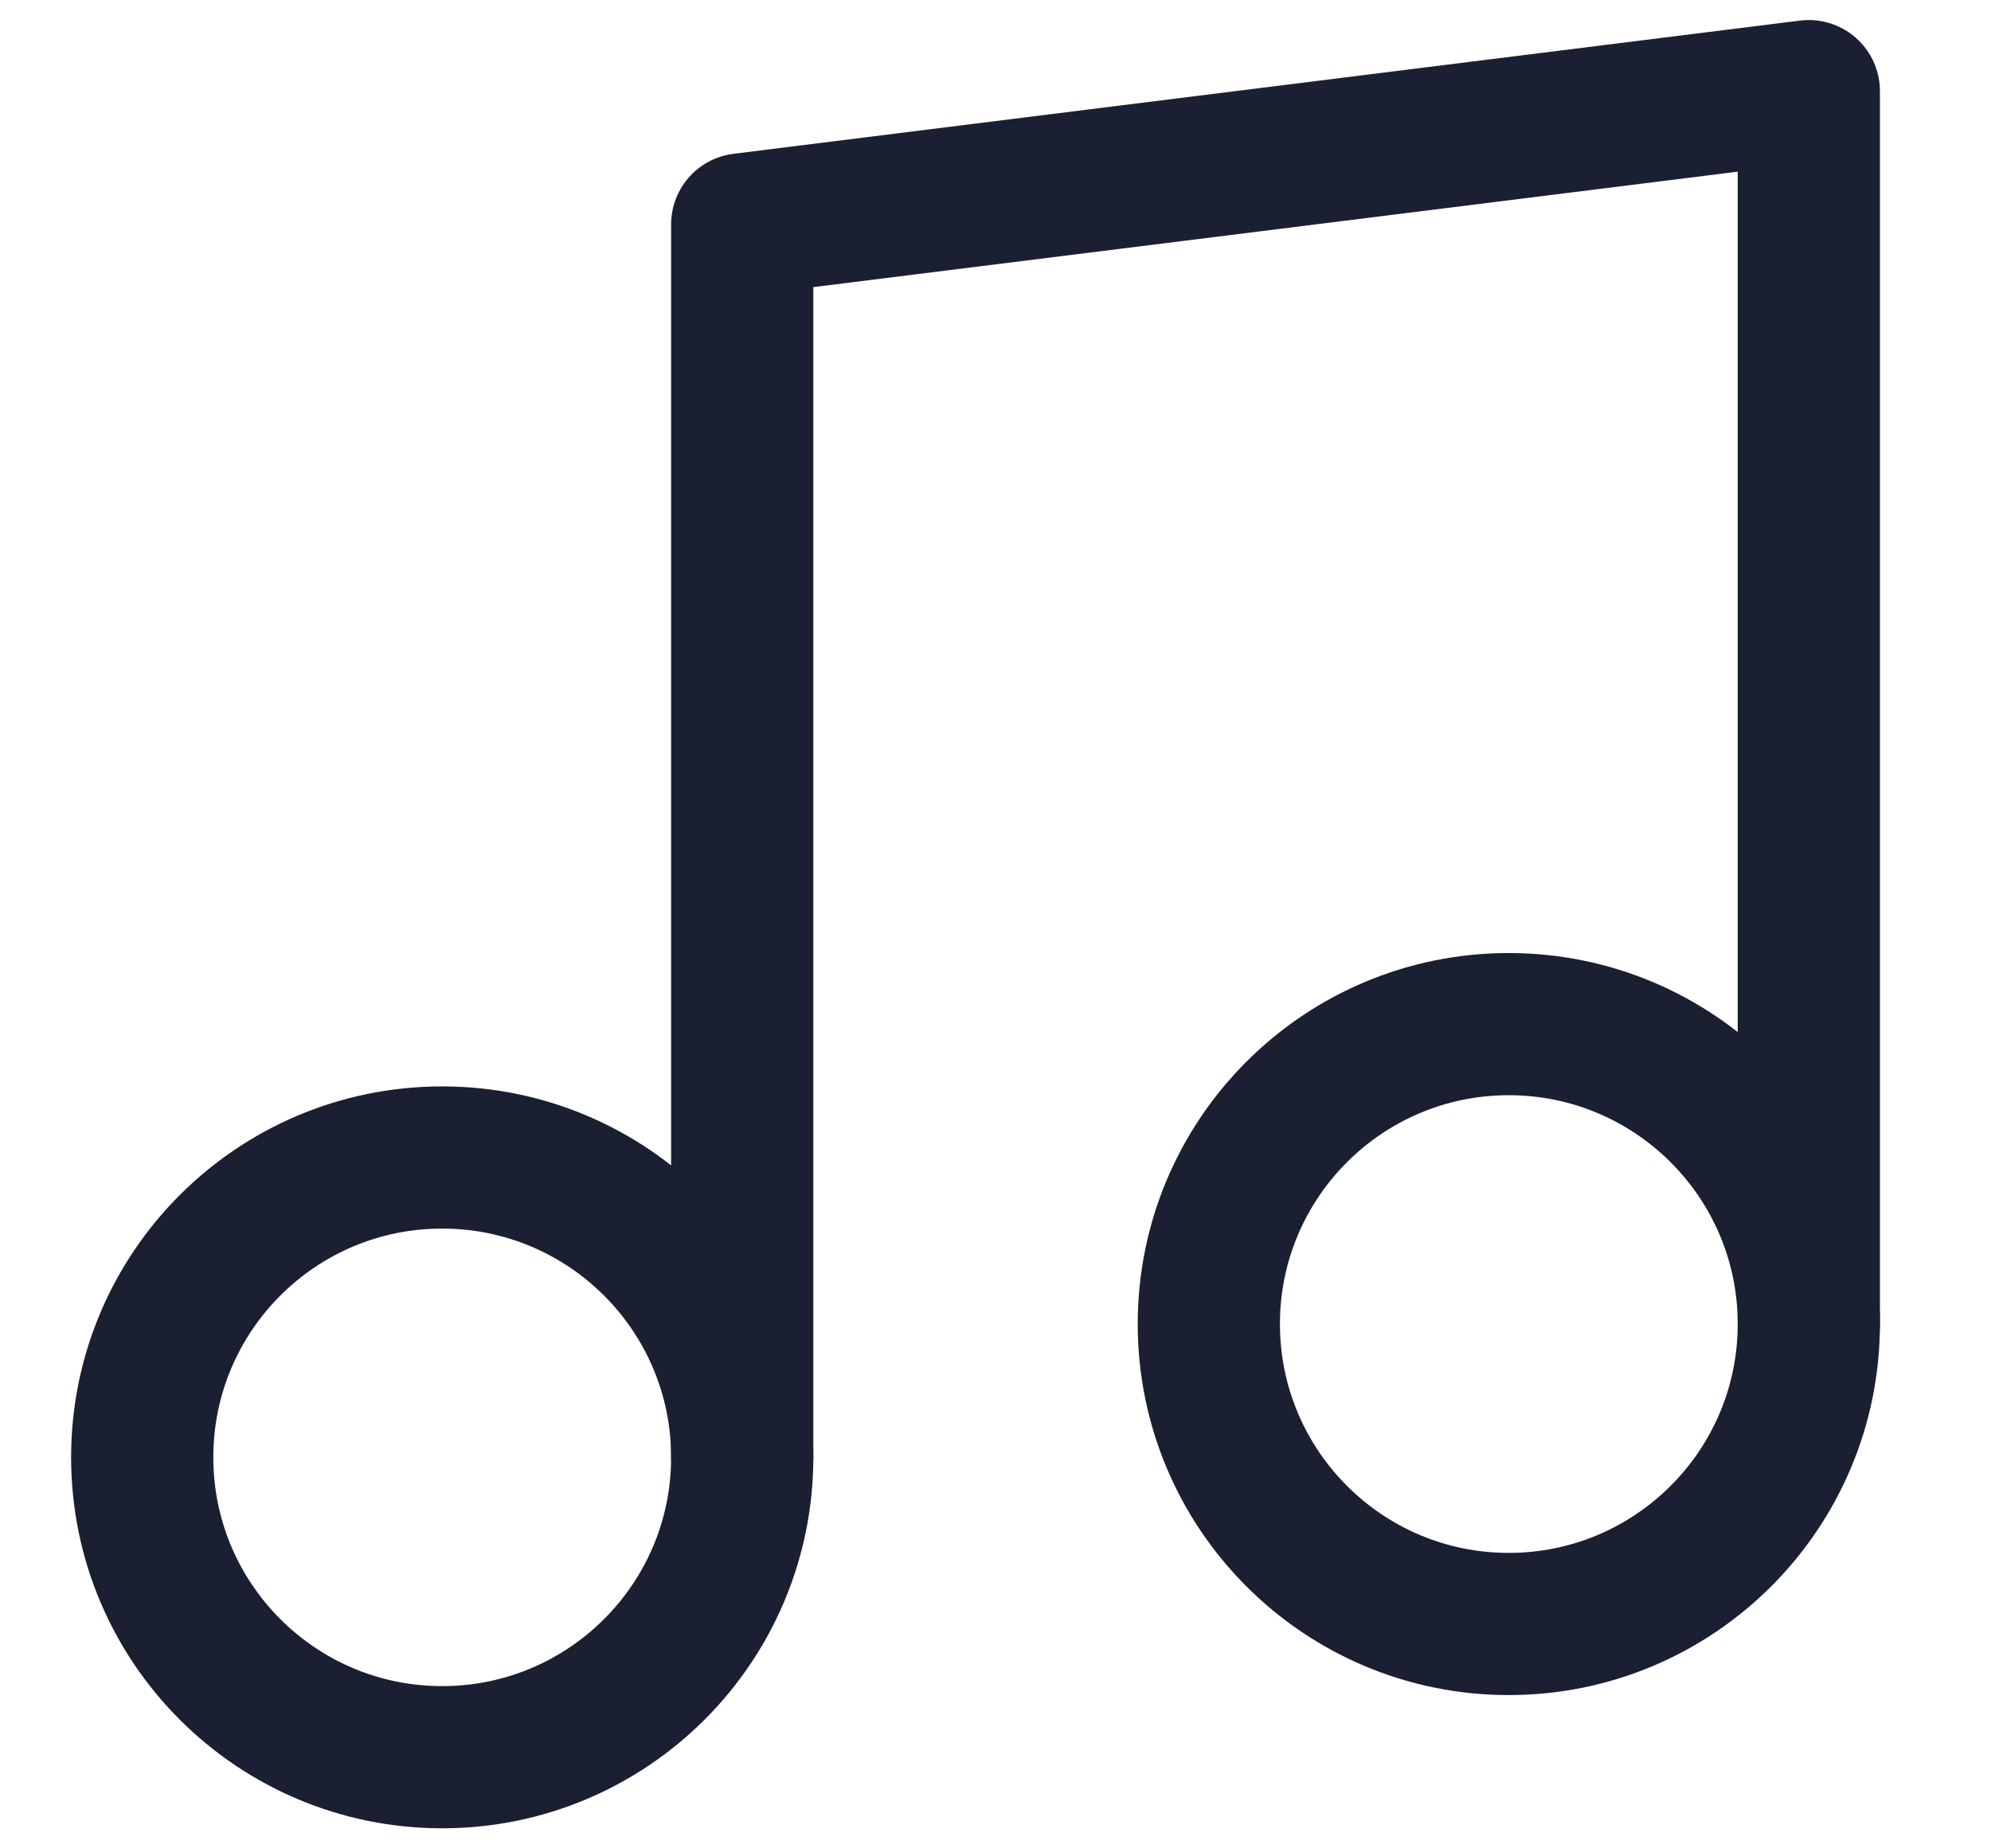 <svg width="14" height="13" viewBox="0 0 14 13" fill="none" xmlns="http://www.w3.org/2000/svg">
<path d="M3.109 12.359C4.274 12.359 5.219 11.415 5.219 10.25C5.219 9.085 4.274 8.141 3.109 8.141C1.944 8.141 1 9.085 1 10.25C1 11.415 1.944 12.359 3.109 12.359Z" stroke="#1A2032" stroke-linecap="round" stroke-linejoin="round"/>
<path d="M10.609 11.422C11.774 11.422 12.719 10.477 12.719 9.312C12.719 8.148 11.774 7.203 10.609 7.203C9.444 7.203 8.5 8.148 8.5 9.312C8.5 10.477 9.444 11.422 10.609 11.422Z" stroke="#1A2032" stroke-linecap="round" stroke-linejoin="round"/>
<path d="M5.219 10.25V1.578L12.719 0.641V9.312" stroke="#1A2032" stroke-linecap="round" stroke-linejoin="round"/>
</svg>
